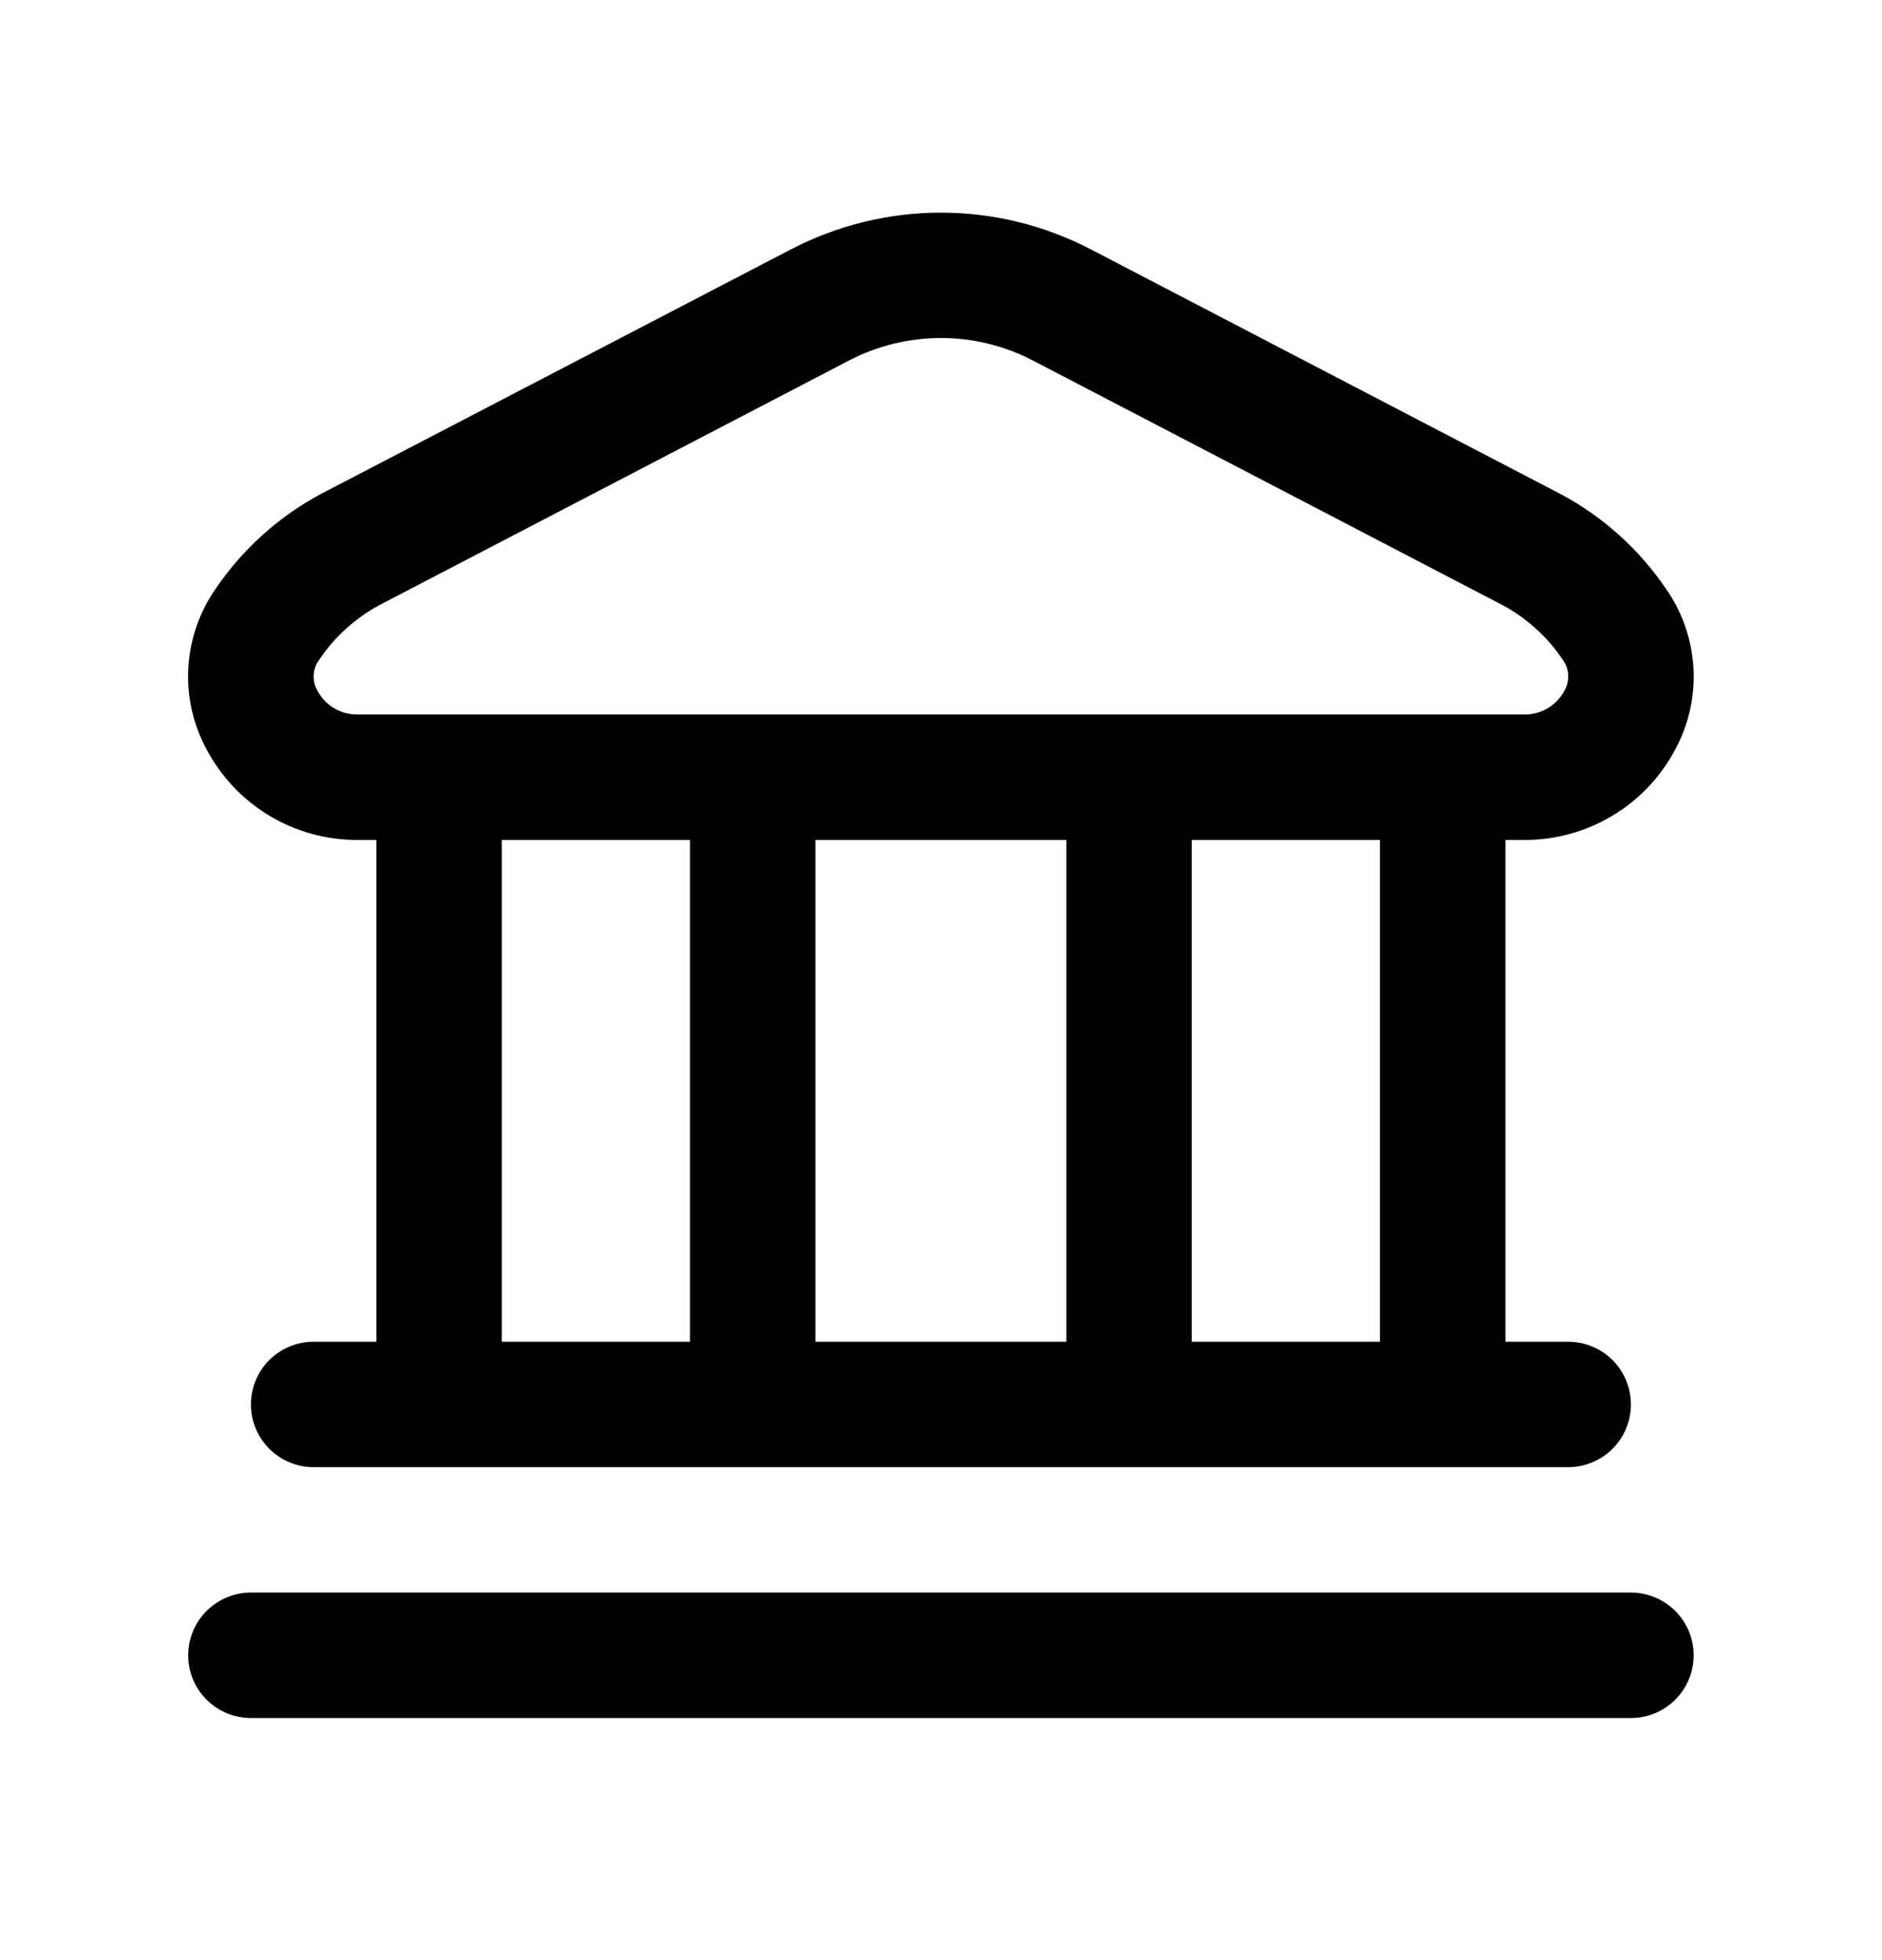 <svg width="24" height="25" viewBox="0 0 24 25" fill="none" xmlns="http://www.w3.org/2000/svg">
<g id="bank (1) 2">
<path id="Vector" d="M21.598 21.113C21.598 21.325 21.514 21.528 21.364 21.678C21.214 21.828 21.01 21.912 20.798 21.912H3.2C2.987 21.912 2.784 21.828 2.634 21.678C2.484 21.528 2.4 21.325 2.4 21.113C2.4 20.9 2.484 20.697 2.634 20.547C2.784 20.397 2.987 20.312 3.2 20.312H20.798C21.01 20.312 21.214 20.397 21.364 20.547C21.514 20.697 21.598 20.9 21.598 21.113ZM2.633 9.555C2.46 9.235 2.38 8.874 2.402 8.511C2.424 8.148 2.546 7.799 2.755 7.502C3.097 7.001 3.554 6.589 4.089 6.302L10.089 3.179C10.679 2.873 11.334 2.712 11.999 2.712C12.664 2.712 13.319 2.873 13.908 3.179L19.908 6.305C20.442 6.591 20.9 7.003 21.242 7.505C21.451 7.801 21.573 8.151 21.595 8.513C21.617 8.876 21.537 9.237 21.364 9.557C21.179 9.908 20.901 10.202 20.56 10.405C20.219 10.609 19.829 10.716 19.432 10.713H19.198V17.113H19.998C20.21 17.113 20.414 17.197 20.564 17.347C20.714 17.497 20.798 17.701 20.798 17.913C20.798 18.125 20.714 18.328 20.564 18.478C20.414 18.628 20.21 18.713 19.998 18.713H4C3.787 18.713 3.584 18.628 3.434 18.478C3.284 18.328 3.2 18.125 3.2 17.913C3.2 17.701 3.284 17.497 3.434 17.347C3.584 17.197 3.787 17.113 4 17.113H4.8V10.713H4.566C4.168 10.716 3.778 10.609 3.437 10.405C3.096 10.2 2.818 9.906 2.633 9.555ZM6.399 17.113H8.799V10.713H6.399V17.113ZM10.399 10.713V17.113H13.599V10.713H10.399ZM17.598 10.713H15.198V17.113H17.598V10.713ZM4.05 8.813C4.1 8.906 4.175 8.983 4.266 9.036C4.357 9.089 4.461 9.115 4.566 9.113H19.432C19.537 9.115 19.641 9.089 19.732 9.036C19.823 8.983 19.898 8.906 19.948 8.813C19.984 8.752 20.002 8.681 19.998 8.61C19.995 8.539 19.971 8.471 19.928 8.413C19.735 8.125 19.474 7.888 19.169 7.722L13.17 4.597C12.808 4.409 12.407 4.311 12 4.311C11.592 4.311 11.191 4.409 10.829 4.597L4.83 7.722C4.525 7.889 4.265 8.126 4.071 8.414C4.028 8.471 4.004 8.54 4 8.611C3.997 8.682 4.014 8.752 4.05 8.813Z" fill="black"/>
</g>
</svg>
